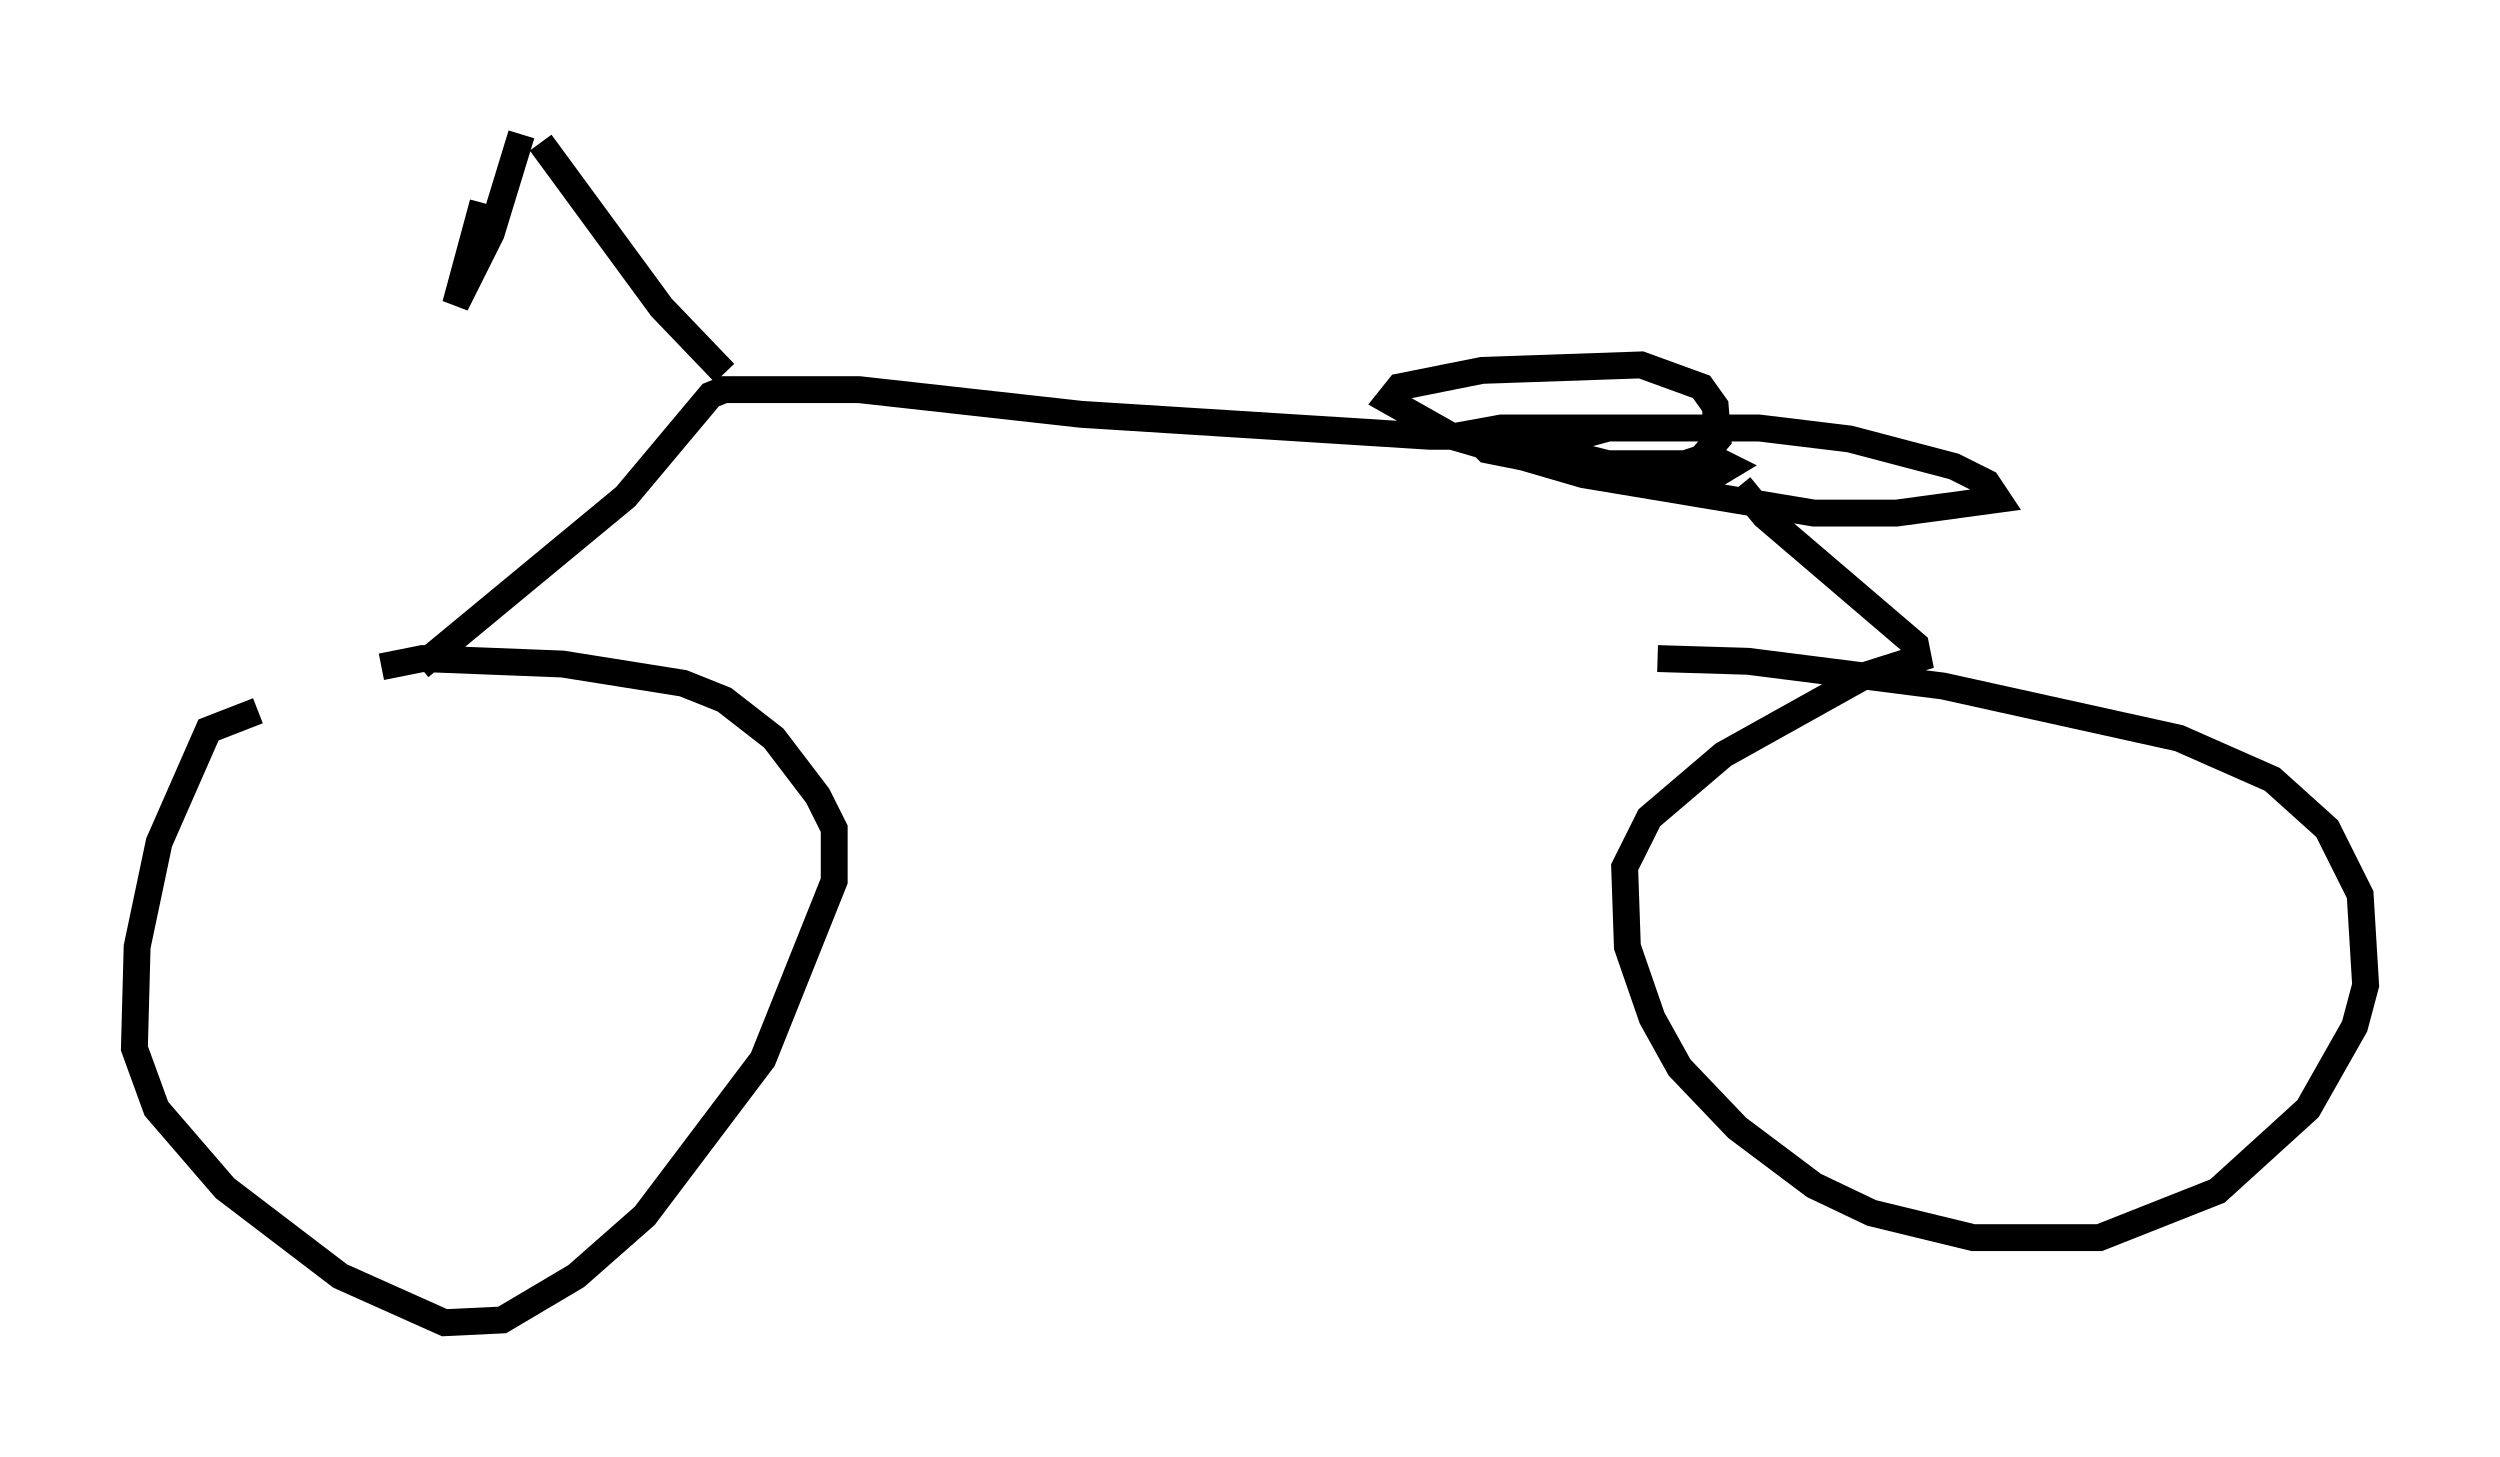 <?xml version="1.0" encoding="utf-8" ?>
<svg baseProfile="full" height="54.203" version="1.1" width="92.995" xmlns="http://www.w3.org/2000/svg" xmlns:ev="http://www.w3.org/2001/xml-events" xmlns:xlink="http://www.w3.org/1999/xlink"><defs /><rect fill="white" height="54.203" width="92.995" x="0" y="0" /><path d="M15.413, 25.519 m-5.819, 0.919 l-1.838, 0.715 -1.838, 4.185 l-0.817, 3.879 -0.102, 3.777 l0.817, 2.246 2.552, 2.96 l4.288, 3.267 3.879, 1.735 l2.144, -0.102 2.756, -1.633 l2.552, -2.246 4.39, -5.819 l2.654, -6.635 0.0, -1.94 l-0.613, -1.225 -1.633, -2.144 l-1.838, -1.429 -1.531, -0.613 l-4.492, -0.715 -5.206, -0.204 l-1.531, 0.306 m1.429, 0.0 l7.656, -6.329 3.165, -3.777 l0.51, -0.204 5.002, 0.0 l8.269, 0.919 12.965, 0.817 l5.513, 0.0 1.123, -0.306 l-2.042, 0.204 0.817, 0.817 l1.225, 0.306 2.858, 0.0 l0.613, -0.204 0.613, -0.715 l-0.102, -1.225 -0.51, -0.715 l-2.246, -0.817 -5.921, 0.204 l-3.063, 0.613 -0.408, 0.51 l2.348, 1.327 4.9, 1.429 l8.575, 1.429 3.063, 0.0 l3.777, -0.51 -0.408, -0.613 l-1.225, -0.613 -3.879, -1.021 l-3.369, -0.408 -9.596, 0.0 l-1.123, 0.204 0.613, 0.613 l3.573, 0.715 4.9, 0.204 l0.51, -0.306 -0.613, -0.306 m1.021, 1.021 l0.919, 1.123 5.615, 4.798 l0.102, 0.51 -1.94, 0.613 l-5.308, 2.96 -2.756, 2.348 l-0.919, 1.838 0.102, 2.96 l0.919, 2.654 1.021, 1.838 l2.144, 2.246 2.858, 2.144 l2.144, 1.021 3.777, 0.919 l4.696, 0.0 4.39, -1.735 l3.369, -3.063 1.735, -3.063 l0.408, -1.531 -0.204, -3.369 l-1.225, -2.45 -2.042, -1.838 l-3.471, -1.531 -8.779, -1.94 l-7.248, -0.919 -3.369, -0.102 m-41.548, -19.192 l4.492, 6.125 2.348, 2.45 m-7.554, -8.881 l-1.123, 3.675 -1.327, 2.654 l1.021, -3.777 " fill="none" stroke="black" stroke-width="1" /></svg>